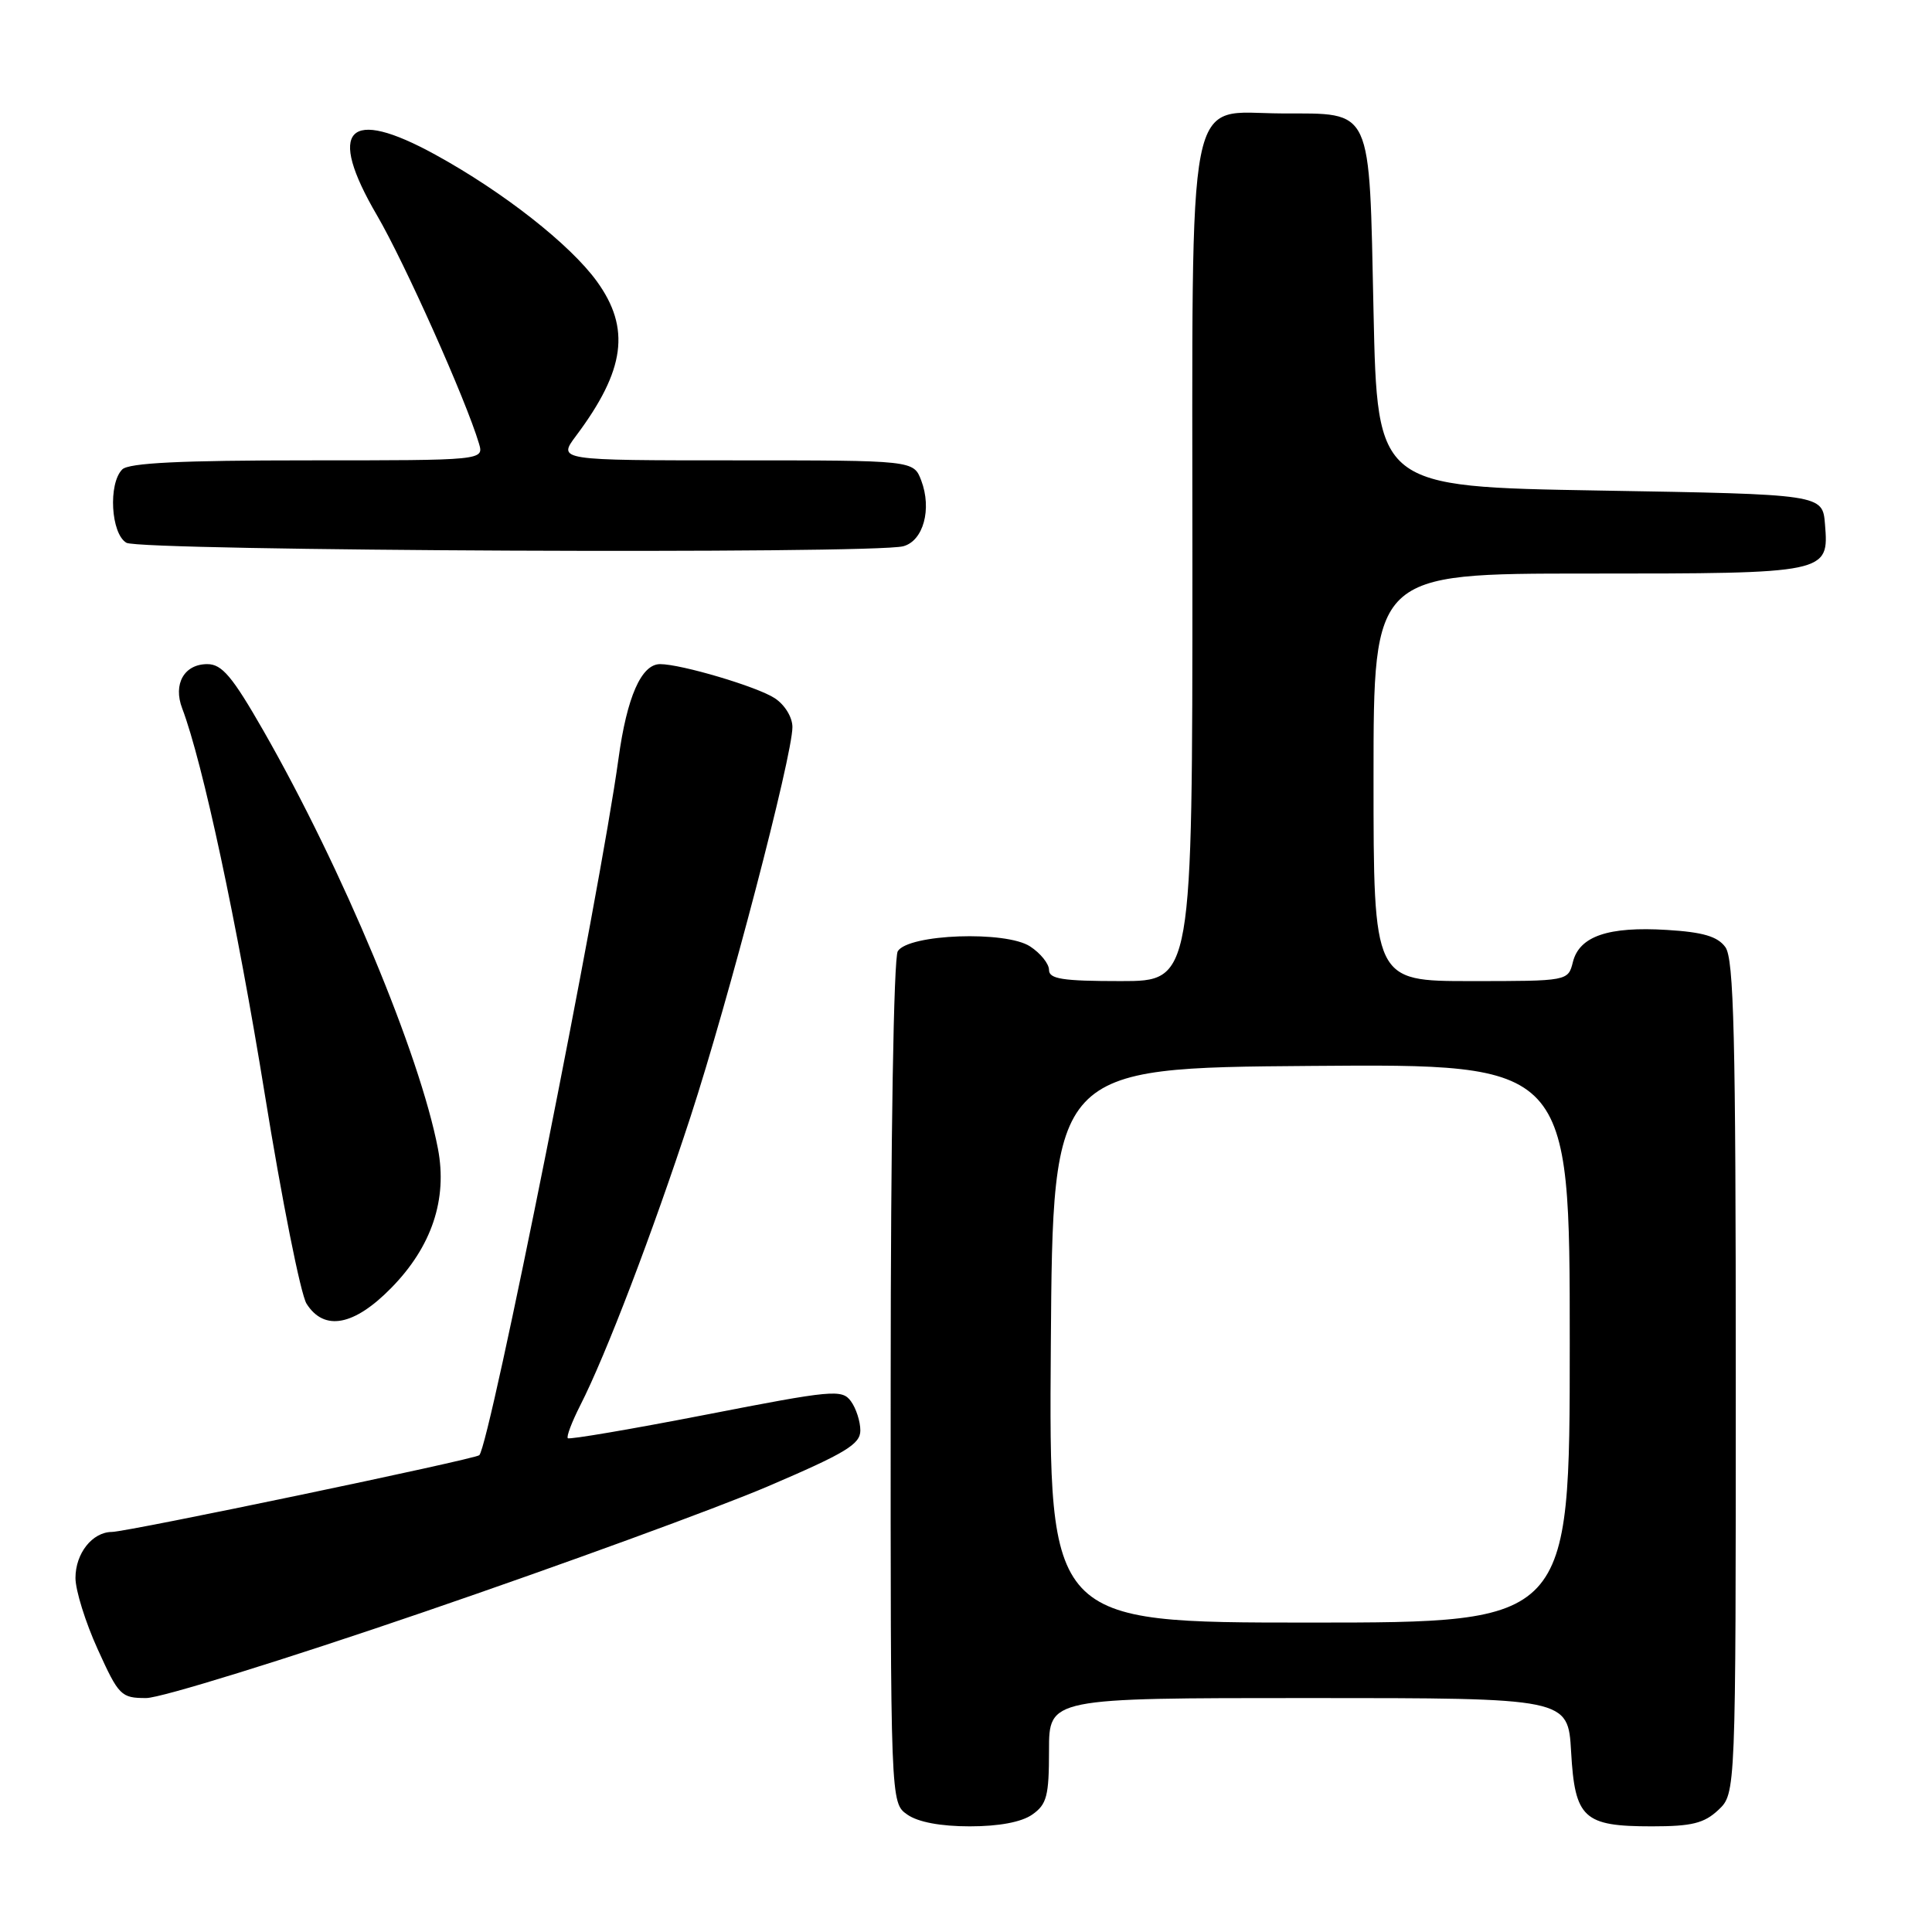 <?xml version="1.0" encoding="UTF-8" standalone="no"?>
<!DOCTYPE svg PUBLIC "-//W3C//DTD SVG 1.1//EN" "http://www.w3.org/Graphics/SVG/1.1/DTD/svg11.dtd" >
<svg xmlns="http://www.w3.org/2000/svg" xmlns:xlink="http://www.w3.org/1999/xlink" version="1.1" viewBox="0 0 256 256">
 <g >
 <path fill="currentColor"
d=" M 136.78 240.44 C 138.71 239.09 139.00 237.98 139.00 231.94 C 139.00 225.00 139.00 225.00 173.39 225.00 C 207.77 225.00 207.77 225.00 208.18 232.11 C 208.68 240.95 209.82 242.00 218.88 242.00 C 224.17 242.00 225.80 241.60 227.69 239.83 C 230.00 237.65 230.00 237.65 230.00 182.52 C 230.00 137.23 229.75 127.05 228.62 125.50 C 227.59 124.08 225.65 123.51 220.87 123.22 C 213.11 122.74 209.28 124.05 208.42 127.46 C 207.78 130.00 207.78 130.00 194.89 130.00 C 182.00 130.00 182.00 130.00 182.00 103.00 C 182.00 76.00 182.00 76.00 210.31 76.00 C 242.28 76.00 242.35 75.98 241.82 69.46 C 241.50 65.50 241.50 65.50 212.00 65.00 C 182.50 64.50 182.50 64.50 182.00 41.29 C 181.41 13.82 181.99 15.08 169.82 15.03 C 157.02 14.98 158.00 10.01 158.00 75.13 C 158.00 130.00 158.00 130.00 148.50 130.00 C 140.79 130.00 139.00 129.72 139.00 128.52 C 139.00 127.71 137.88 126.31 136.50 125.41 C 133.29 123.30 120.39 123.76 118.96 126.04 C 118.42 126.89 118.02 150.78 118.02 183.19 C 118.00 238.89 118.00 238.89 120.22 240.44 C 121.64 241.44 124.64 242.00 128.50 242.00 C 132.36 242.00 135.36 241.44 136.78 240.44 Z  M 56.19 213.59 C 74.51 207.32 95.01 199.83 101.75 196.95 C 112.03 192.55 114.00 191.37 114.00 189.55 C 114.00 188.36 113.44 186.61 112.75 185.67 C 111.57 184.06 110.33 184.18 93.55 187.45 C 83.68 189.37 75.44 190.77 75.24 190.57 C 75.03 190.36 75.78 188.40 76.89 186.21 C 80.28 179.57 86.48 163.33 91.49 148.00 C 96.52 132.58 105.00 100.17 105.00 96.34 C 105.00 95.04 103.99 93.38 102.65 92.51 C 100.34 90.99 90.26 88.00 87.47 88.00 C 84.98 88.00 83.07 92.34 81.95 100.55 C 79.49 118.43 64.91 191.42 63.51 192.82 C 62.98 193.35 16.89 202.98 14.82 202.99 C 12.23 203.01 10.00 205.83 10.00 209.09 C 10.00 210.72 11.32 214.96 12.94 218.52 C 15.74 224.70 16.04 225.00 19.38 225.00 C 21.30 225.00 37.87 219.87 56.19 213.59 Z  M 51.84 170.66 C 57.21 165.19 59.31 158.91 58.03 152.21 C 55.63 139.69 45.37 115.13 34.92 96.85 C 30.78 89.62 29.41 88.00 27.47 88.00 C 24.41 88.00 22.91 90.63 24.14 93.86 C 26.86 101.02 31.41 122.28 35.08 144.96 C 37.35 159.01 39.84 171.51 40.62 172.75 C 42.95 176.43 46.91 175.69 51.84 170.66 Z  M 119.69 72.38 C 122.35 71.67 123.50 67.45 122.07 63.67 C 121.05 61.00 121.05 61.00 97.47 61.00 C 73.90 61.00 73.90 61.00 76.33 57.75 C 82.85 49.04 83.59 43.50 79.08 37.27 C 75.54 32.39 66.69 25.44 57.71 20.51 C 46.07 14.11 43.24 17.06 49.97 28.56 C 53.61 34.80 61.75 53.00 63.46 58.75 C 64.13 61.00 64.13 61.00 40.77 61.00 C 23.93 61.00 17.06 61.34 16.20 62.20 C 14.32 64.08 14.69 70.72 16.75 71.92 C 18.63 73.01 115.72 73.45 119.69 72.38 Z  M 139.24 178.25 C 139.50 141.50 139.50 141.50 173.75 141.24 C 208.00 140.97 208.00 140.97 208.00 177.99 C 208.00 215.00 208.00 215.00 173.49 215.00 C 138.98 215.00 138.98 215.00 139.24 178.25 Z "/>
</g>
</svg>